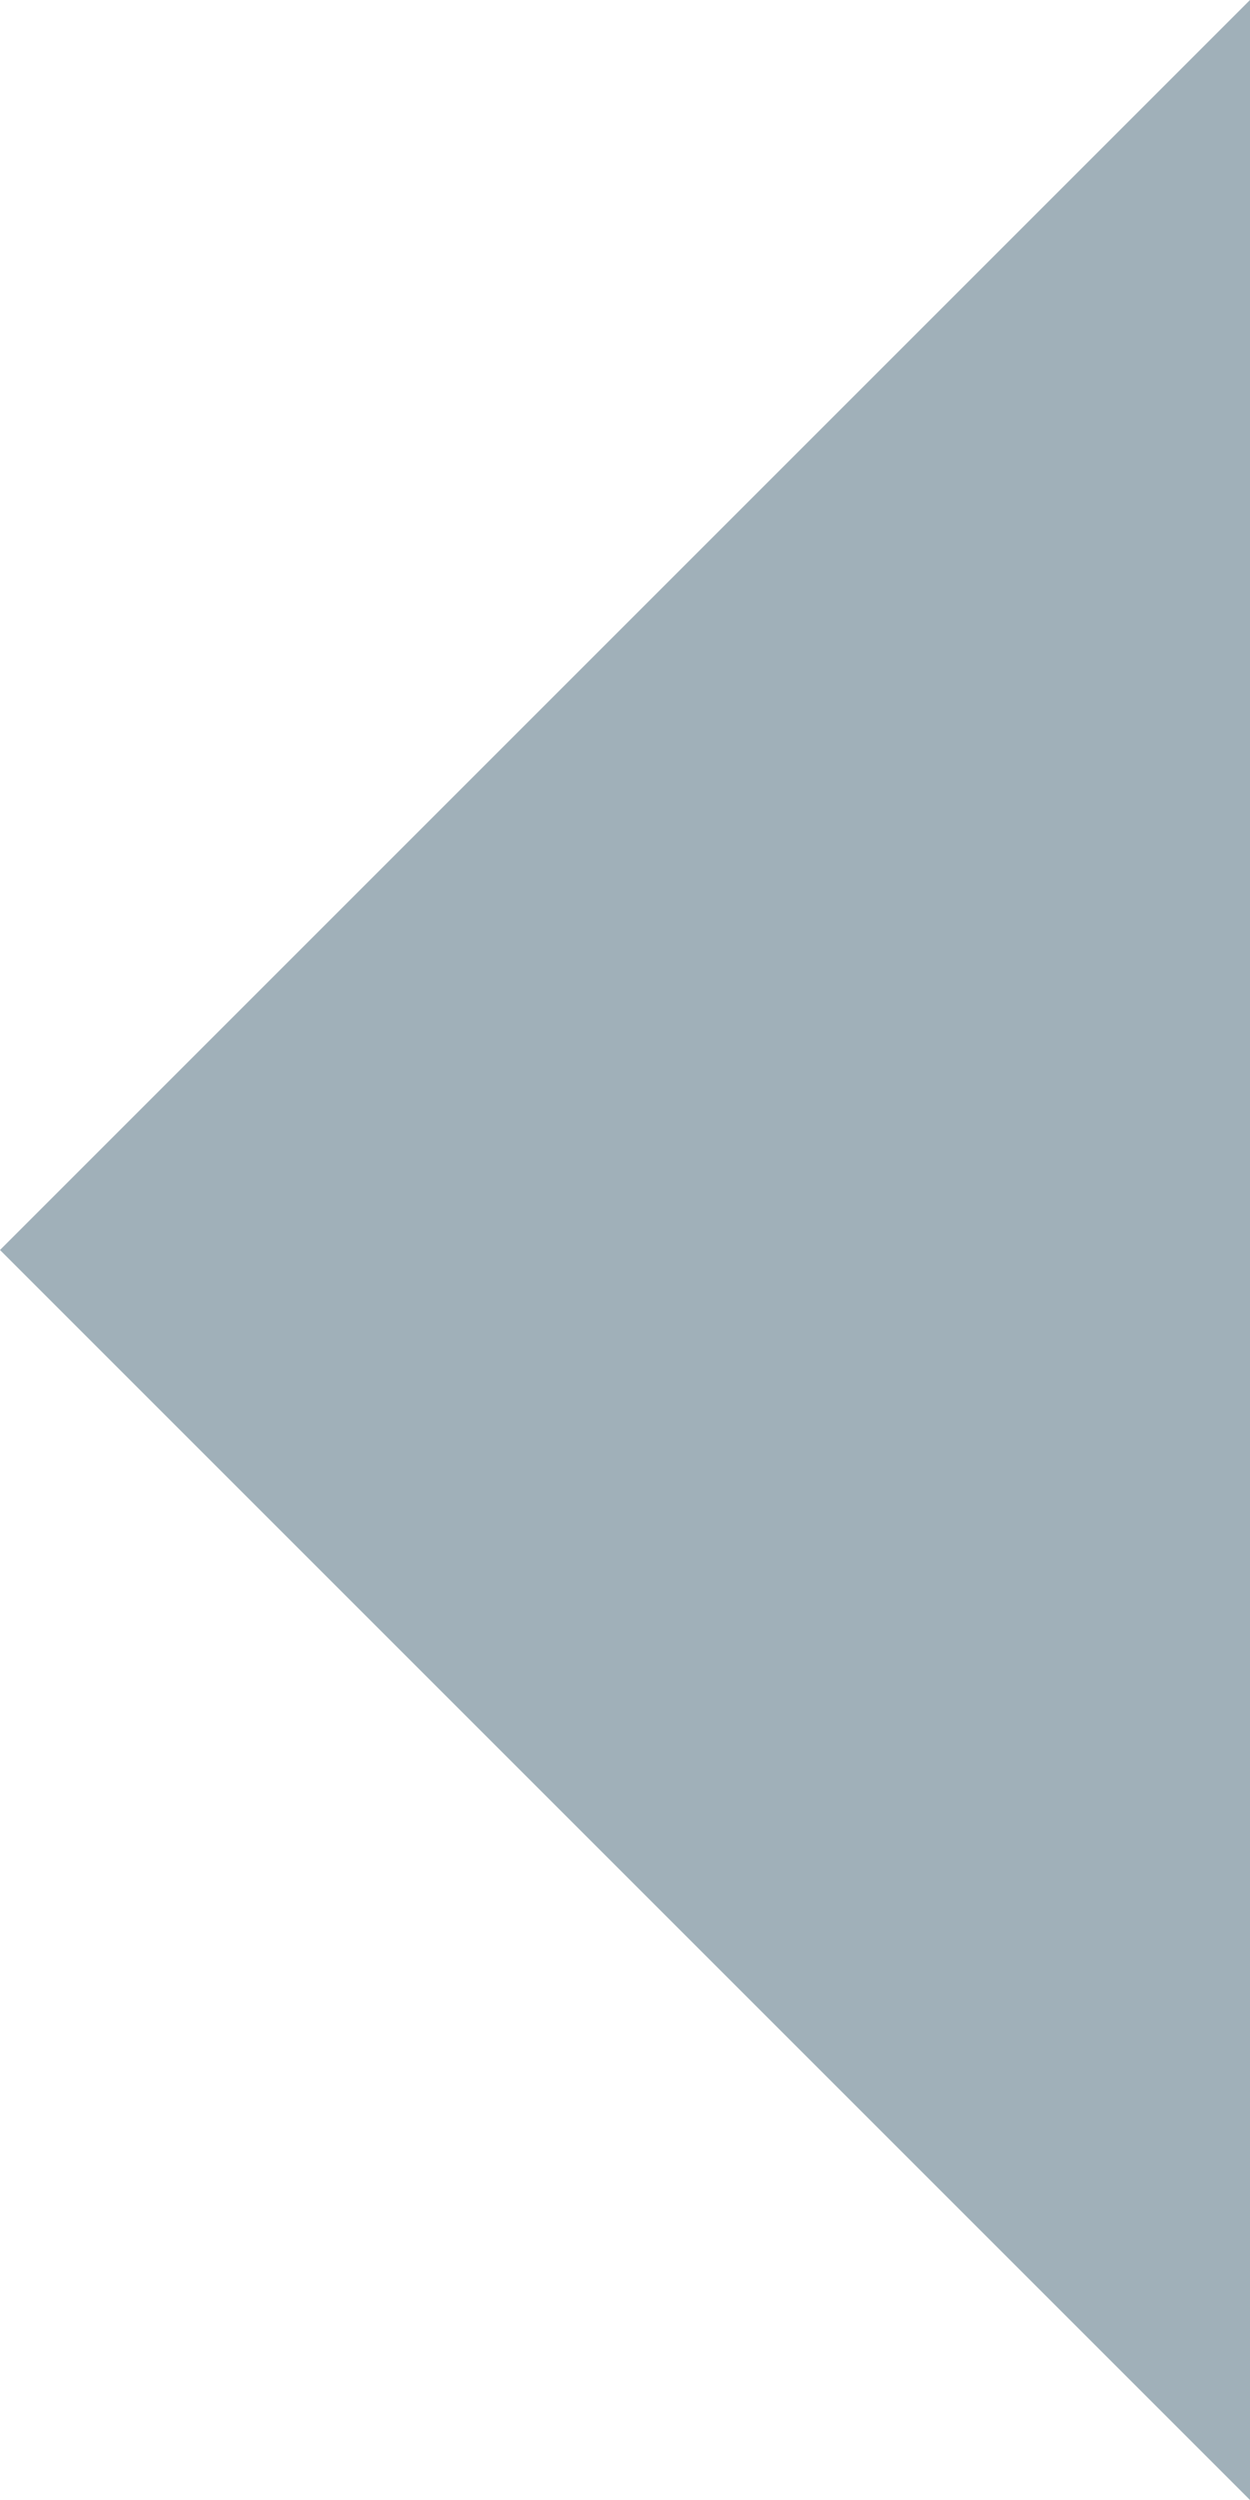 <svg width="7" height="14" viewBox="0 0 7 14" version="1.1" xmlns="http://www.w3.org/2000/svg" xmlns:xlink="http://www.w3.org/1999/xlink">
<title>Shape</title>
<desc>Created using Figma</desc>
<g id="Canvas" transform="translate(-4783 -4620)">
<g id="Shape">
<use xlink:href="#path0_fill" transform="matrix(-1.83697e-16 1 -1 -1.83697e-16 4790 4620)" fill="#A0B0B9"/>
</g>
</g>
<defs>
<path id="path0_fill" d="M 0 0L 7 7L 14 0L 0 0Z"/>
</defs>
</svg>